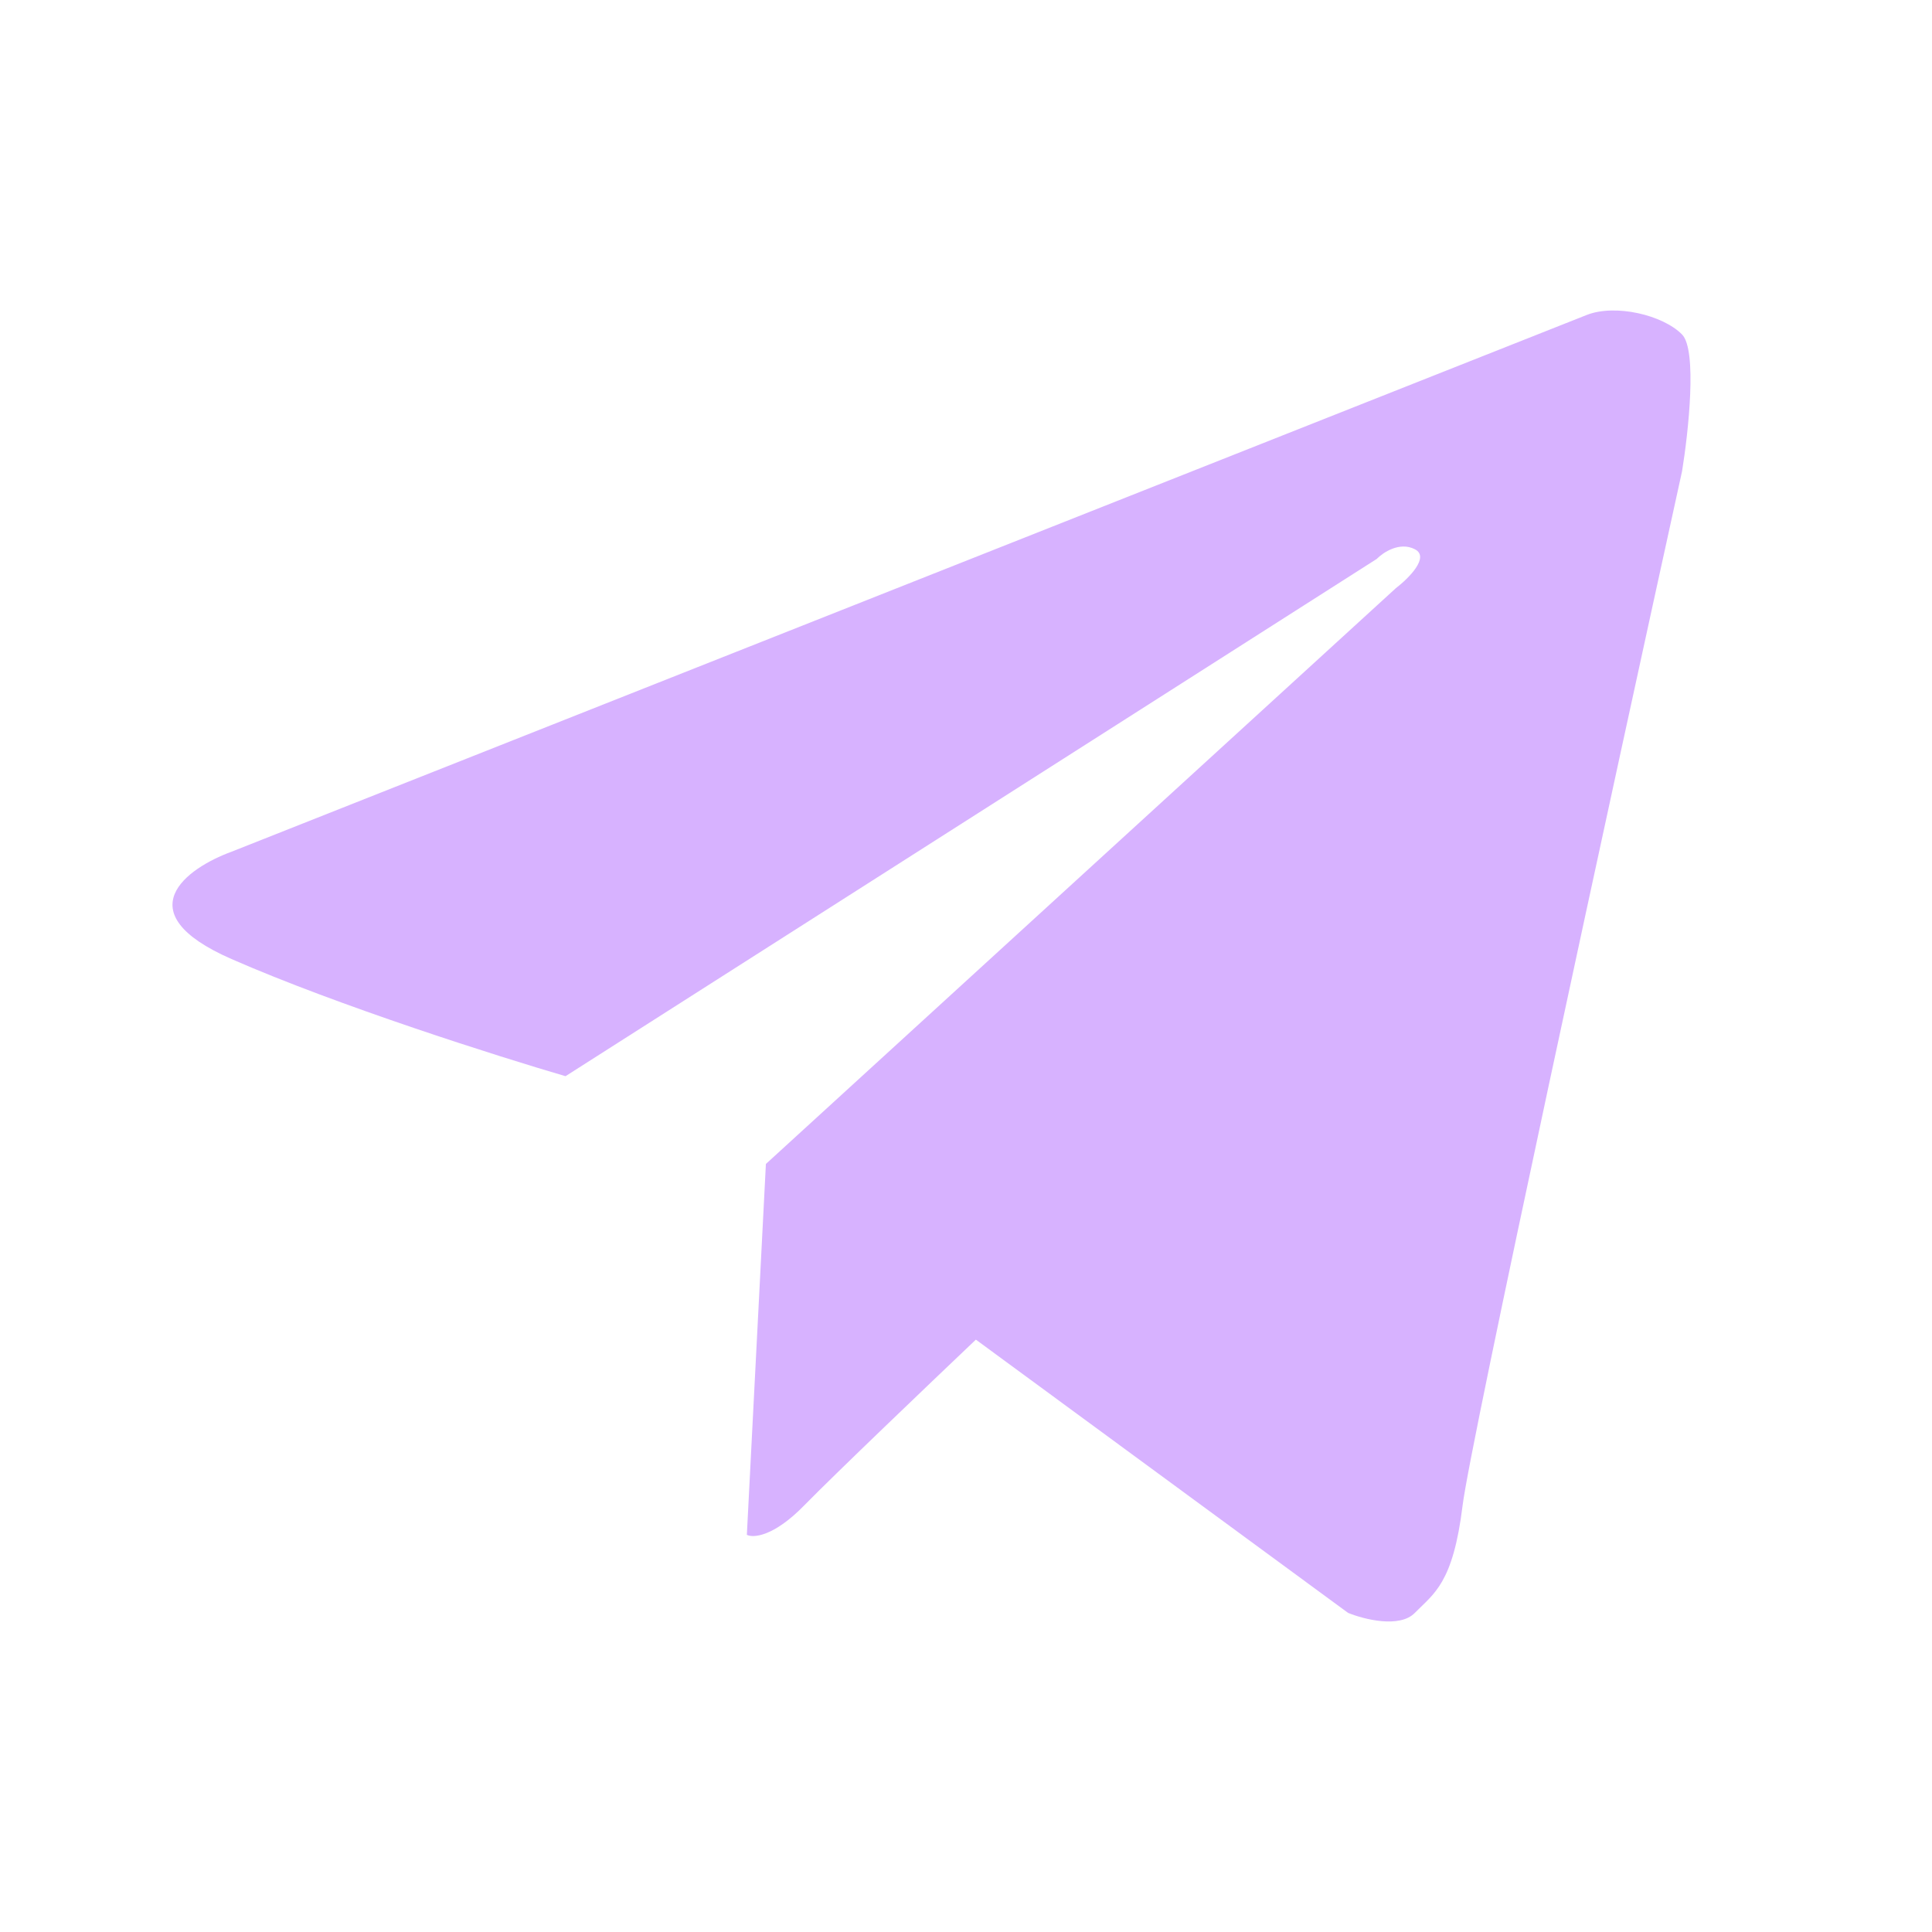 <svg width="28" height="28" viewBox="0 0 28 28" fill="none" xmlns="http://www.w3.org/2000/svg">
<path transform="translate(-0.5, 0.5)" d="M3.855 11.844L23.495 4.065C23.91 3.901 24.601 4.065 24.878 4.348C25.099 4.575 24.97 5.763 24.878 6.328C23.864 10.948 21.807 20.414 21.697 21.319C21.558 22.451 21.282 22.592 21.005 22.875C20.784 23.101 20.268 22.969 20.037 22.875L14.643 18.915C13.998 19.528 12.596 20.867 12.154 21.319C11.711 21.772 11.416 21.791 11.324 21.744L11.6 16.369L20.729 8.025C20.913 7.884 21.227 7.573 21.005 7.46C20.784 7.346 20.544 7.507 20.452 7.601L8.696 15.097C7.728 14.814 5.404 14.078 3.855 13.399C2.306 12.721 3.21 12.079 3.855 11.844Z" fill="#D7B2FF"/>
</svg>
